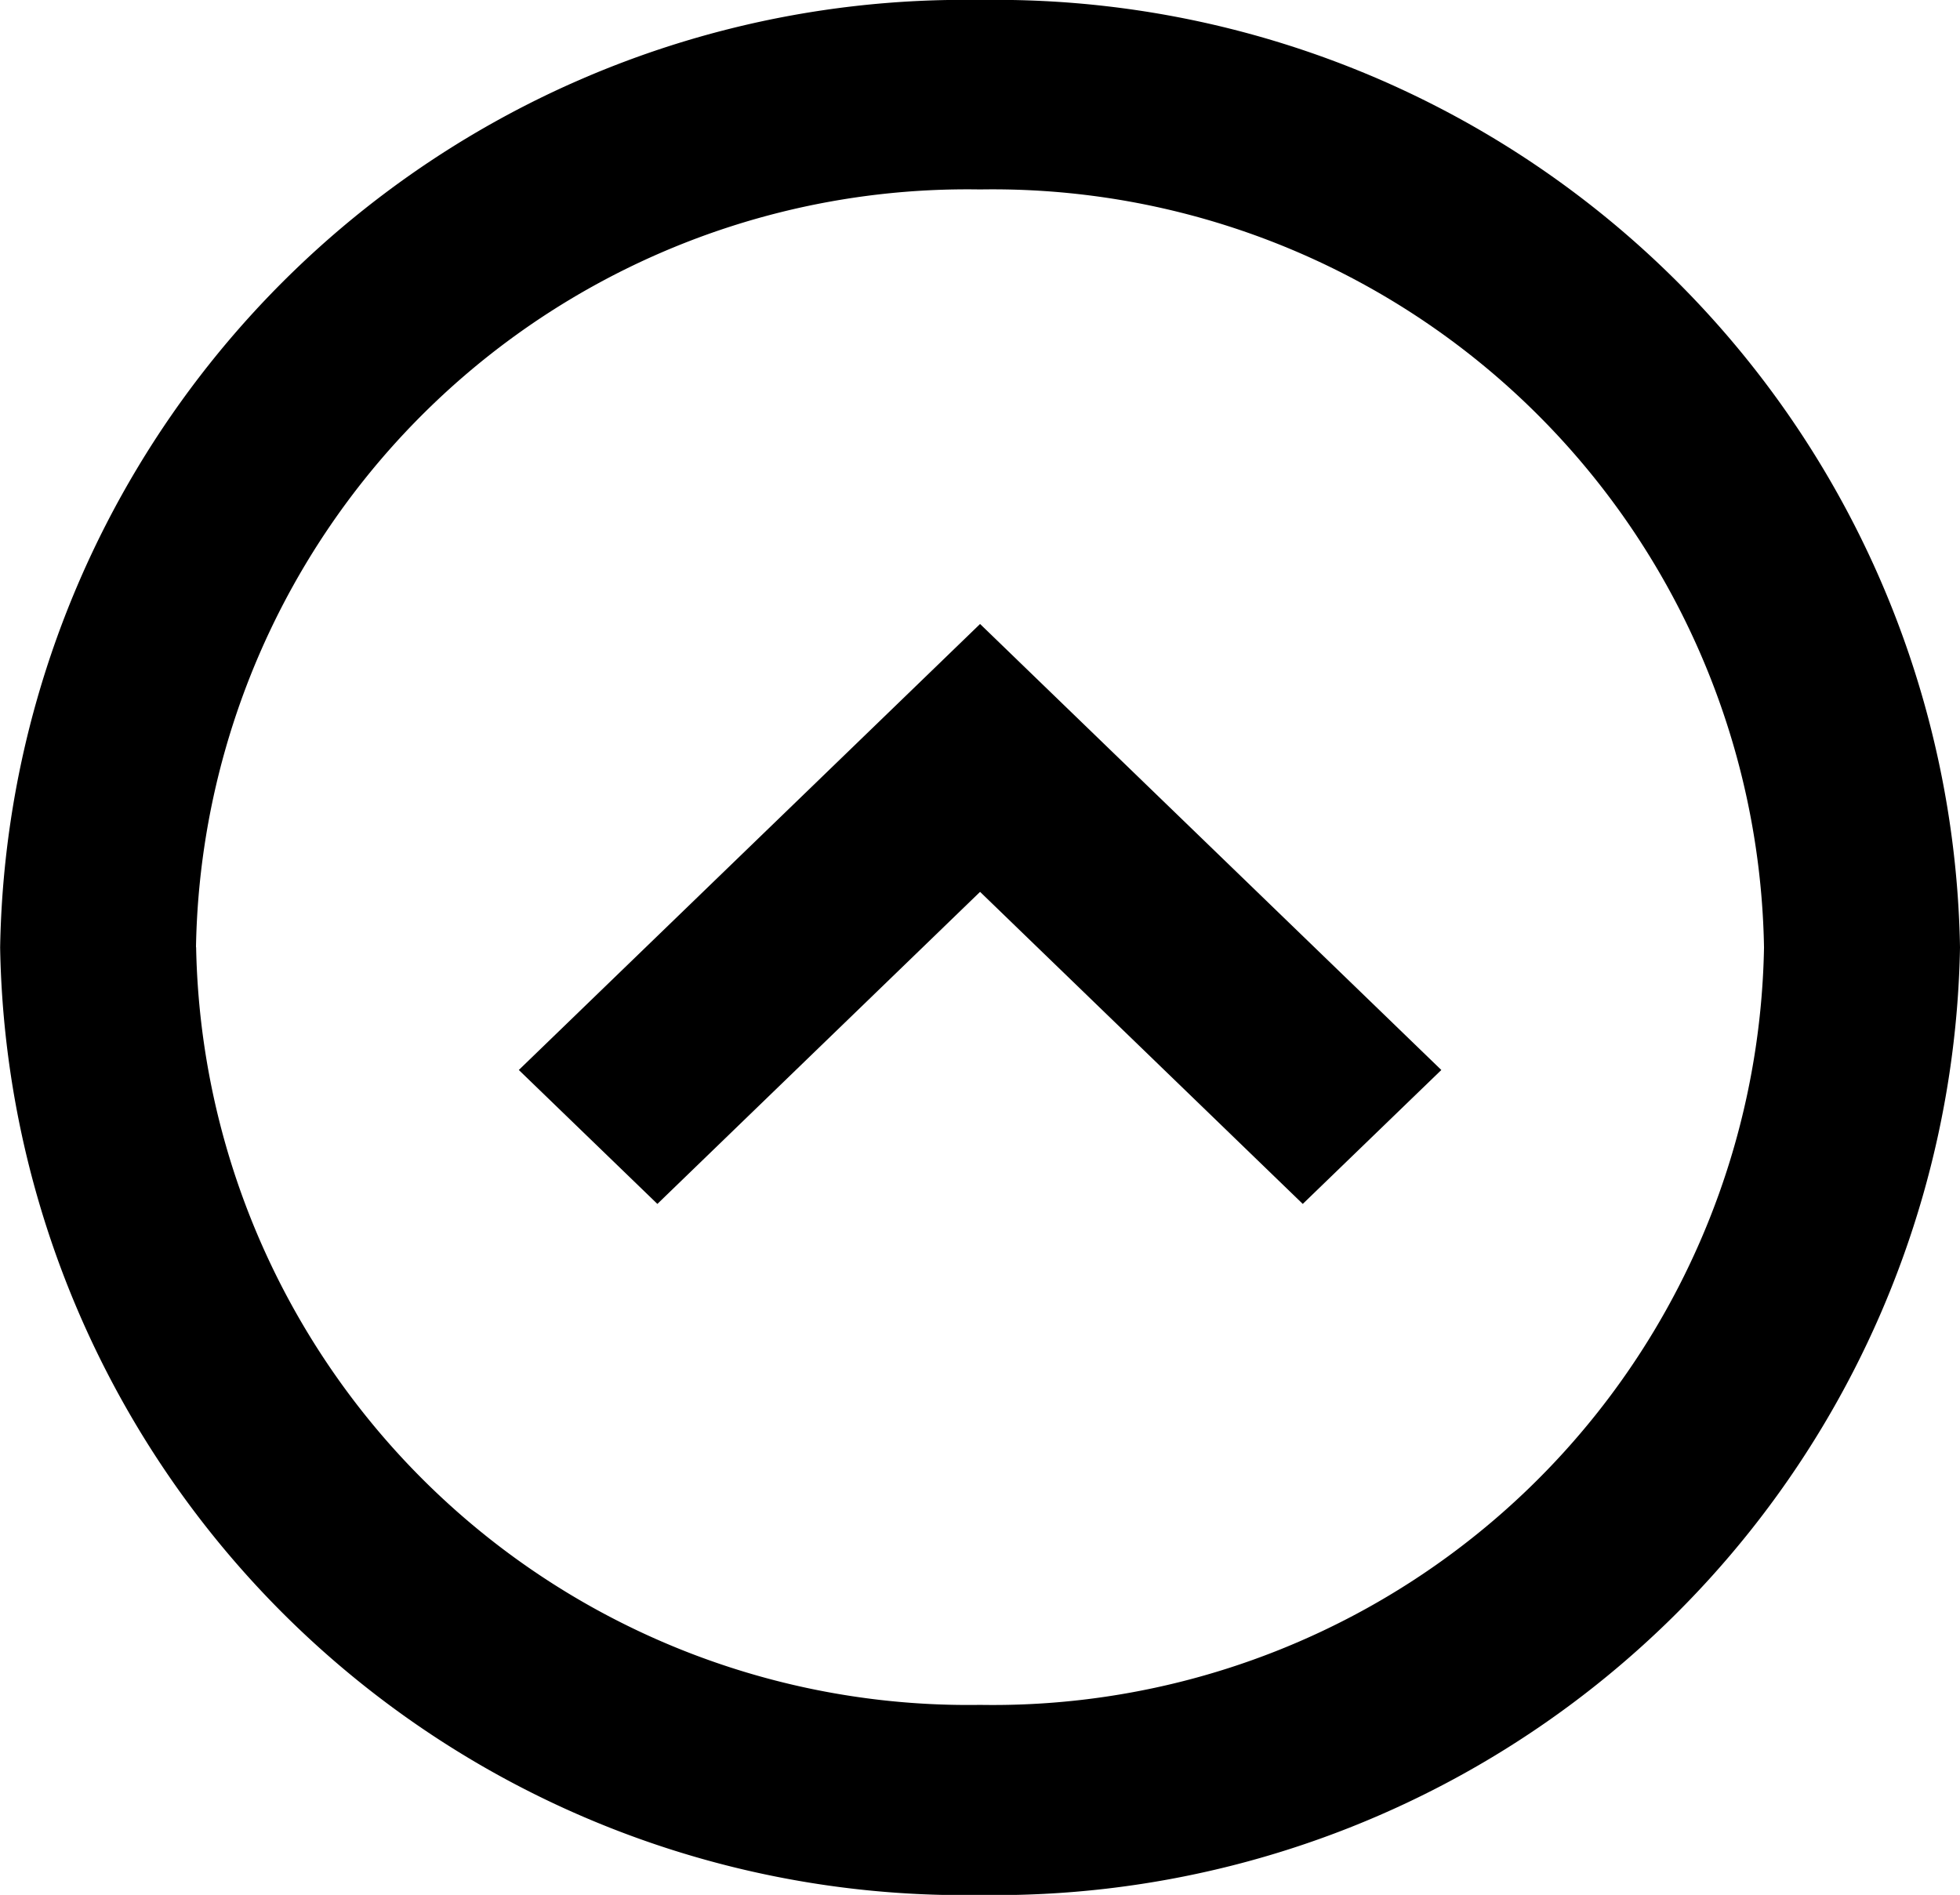 <svg xmlns="http://www.w3.org/2000/svg" width="14.371" height="13.893" viewBox="0 0 14.371 13.893">
  <g id="reshot-icon-chevron-arrow-left-circle-XY6MSRE5DN" transform="translate(14.371) rotate(90)">
    <path id="Path_77" data-name="Path 77" d="M6.947,0A7.069,7.069,0,0,0,0,7.185a7.069,7.069,0,0,0,6.947,7.185,7.069,7.069,0,0,0,6.947-7.185A7.077,7.077,0,0,0,6.947,0Zm0,12.934A5.655,5.655,0,0,1,1.389,7.185,5.655,5.655,0,0,1,6.947,1.437,5.655,5.655,0,0,1,12.5,7.185a5.662,5.662,0,0,1-5.557,5.748Z" transform="translate(0 0)"/>
    <path id="Path_78" data-name="Path 78" d="M3.27,0,0,3.382,3.27,6.764l.982-1.016L1.964,3.382,4.252,1.016Z" transform="translate(4.575 3.803)"/>
  </g>
</svg>
